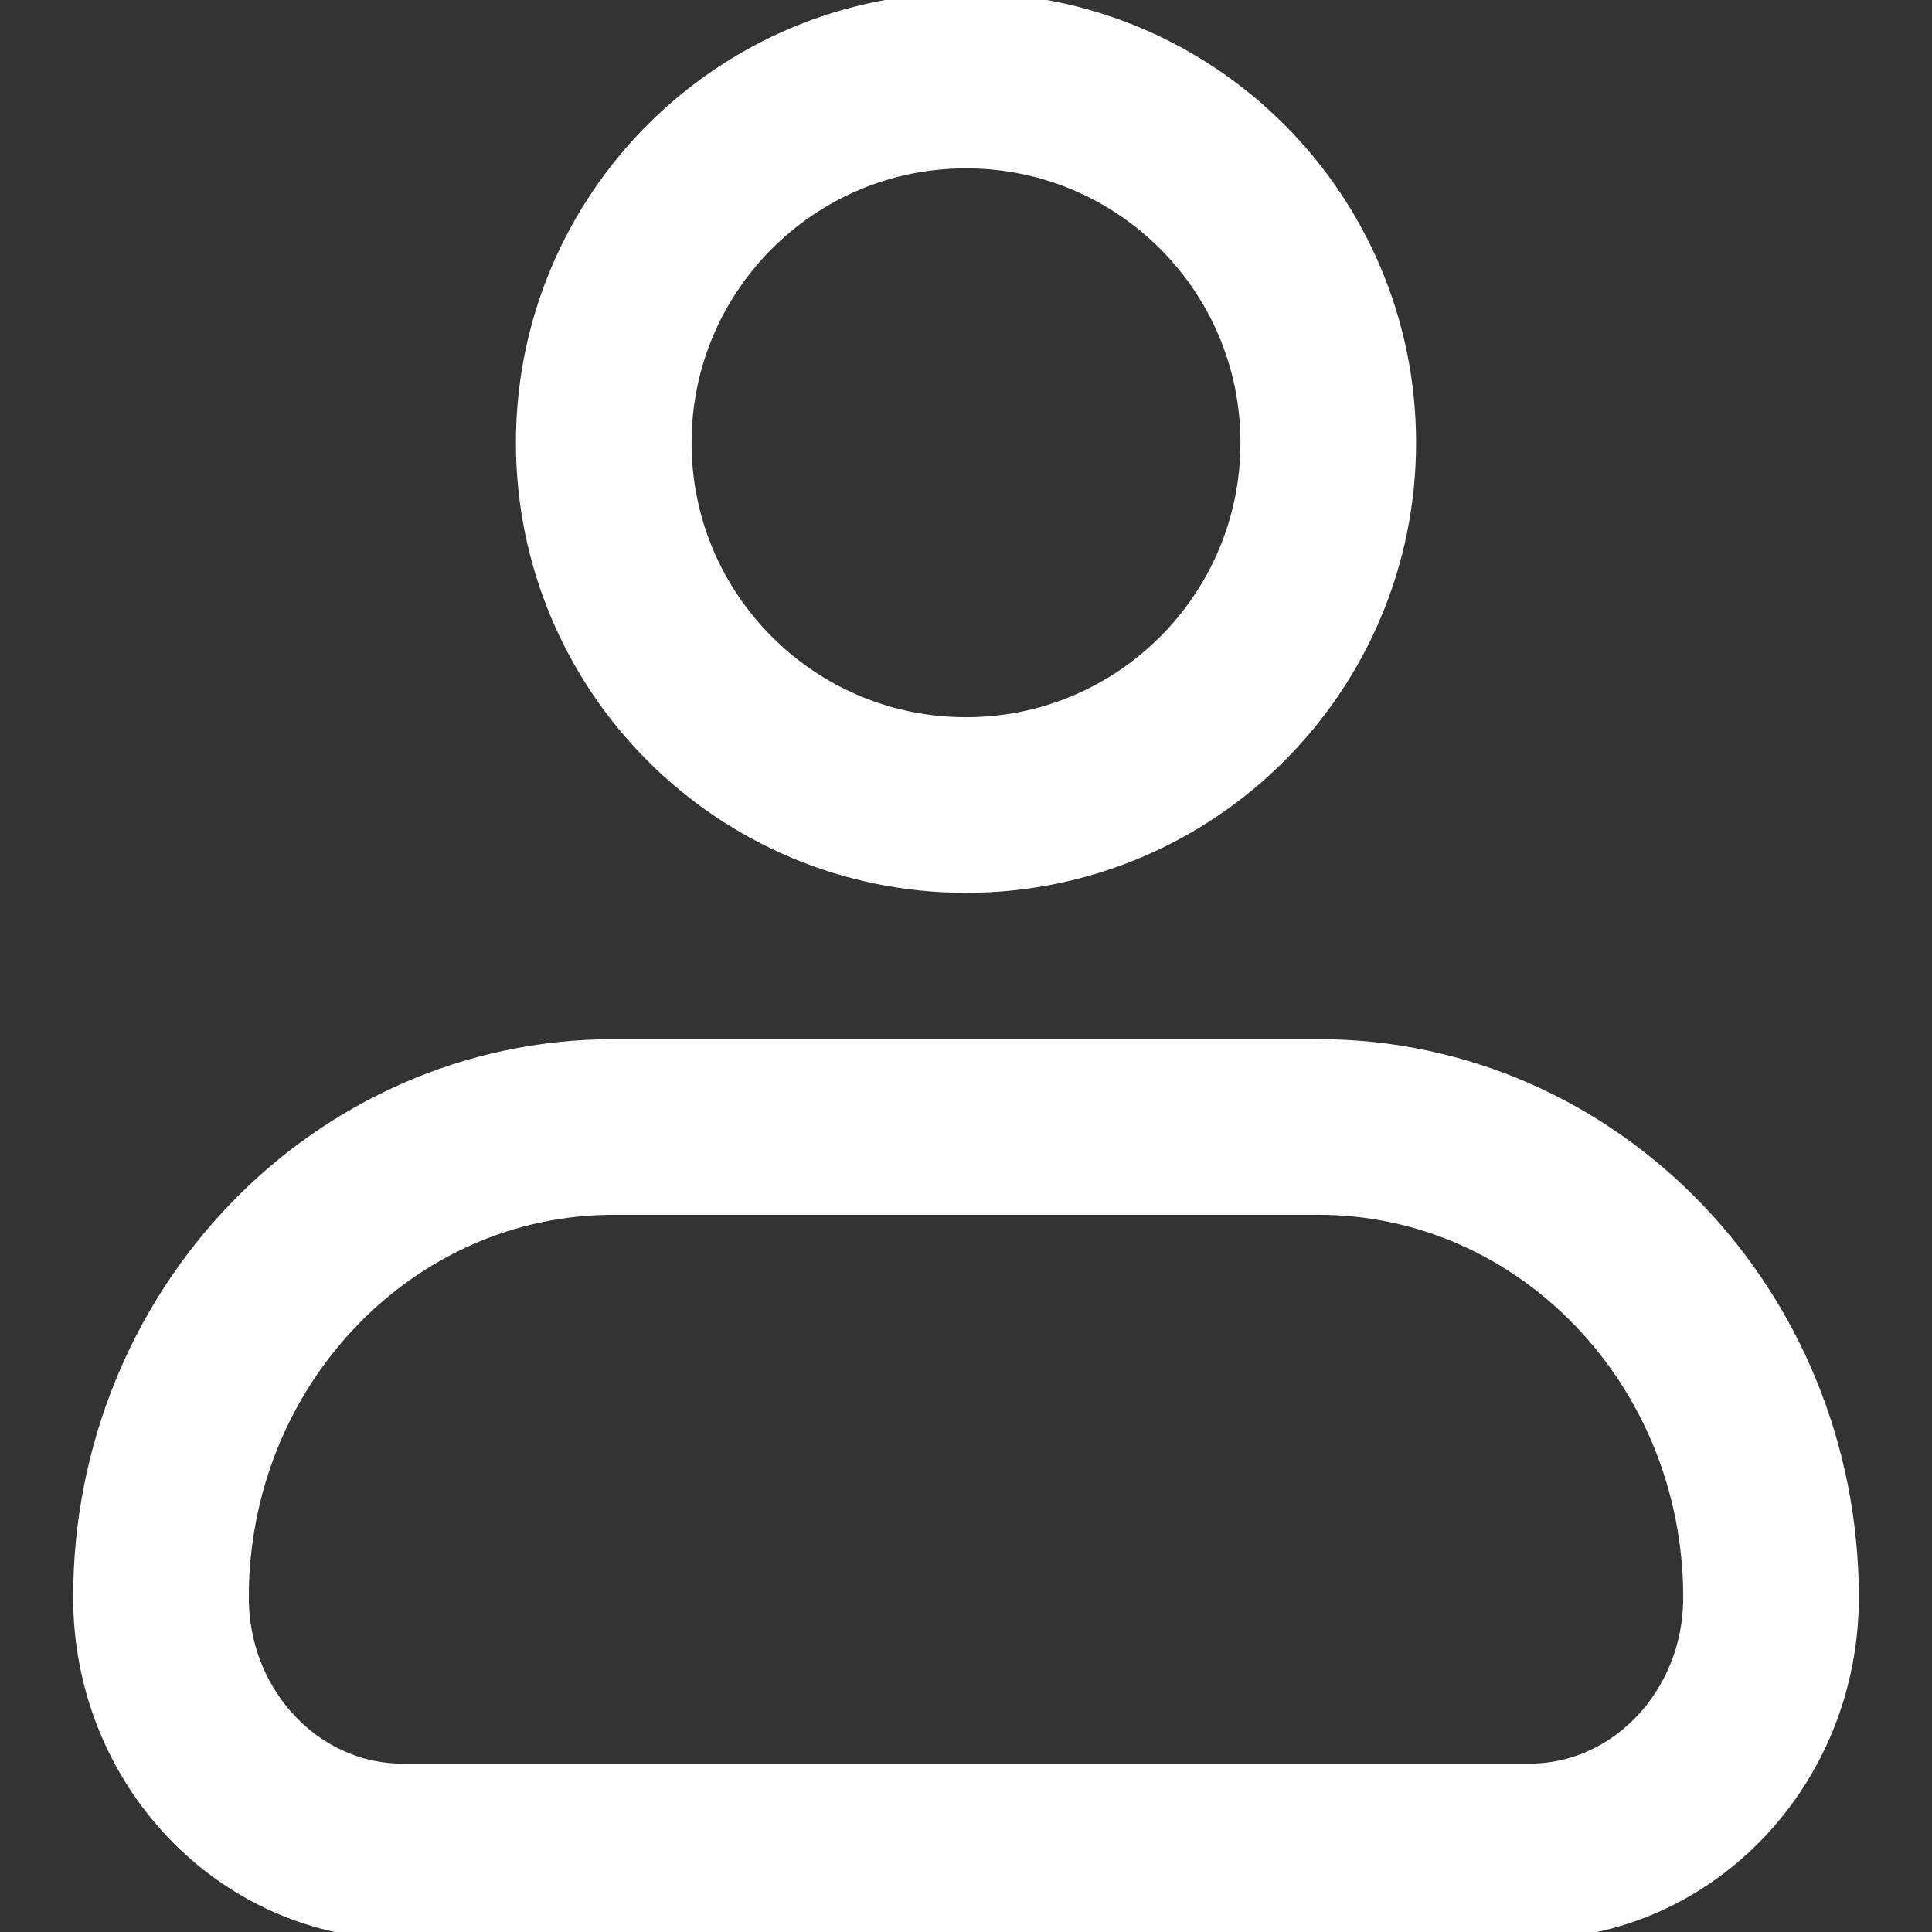 <svg width="22" height="22" viewBox="0 0 22 22" fill="none" xmlns="http://www.w3.org/2000/svg">
<rect x="0" y="0" width="22" height="22" fill="#333333" stroke="none"/>
<g clip-path="url(#clip0_1147_43290)">
<path d="M15.012 12.833H6.988C4.141 12.833 1.833 15.232 1.833 18.191C1.833 19.788 3.066 21.083 4.587 21.083H17.413C18.934 21.083 20.167 19.788 20.167 18.191C20.167 15.232 17.859 12.833 15.012 12.833Z" stroke="white" stroke-width="2" stroke-linecap="round" stroke-linejoin="round"/>
<path d="M15.125 5.042C15.125 7.32 13.278 9.167 11 9.167C8.722 9.167 6.875 7.32 6.875 5.042C6.875 2.763 8.722 0.917 11 0.917C13.278 0.917 15.125 2.763 15.125 5.042Z" stroke="white" stroke-width="2" stroke-linecap="round" stroke-linejoin="round"/>
</g>
<defs>
<clipPath id="clip0_1147_43290">
<rect width="22" height="22" fill="white"/>
</clipPath>
</defs>
</svg>
